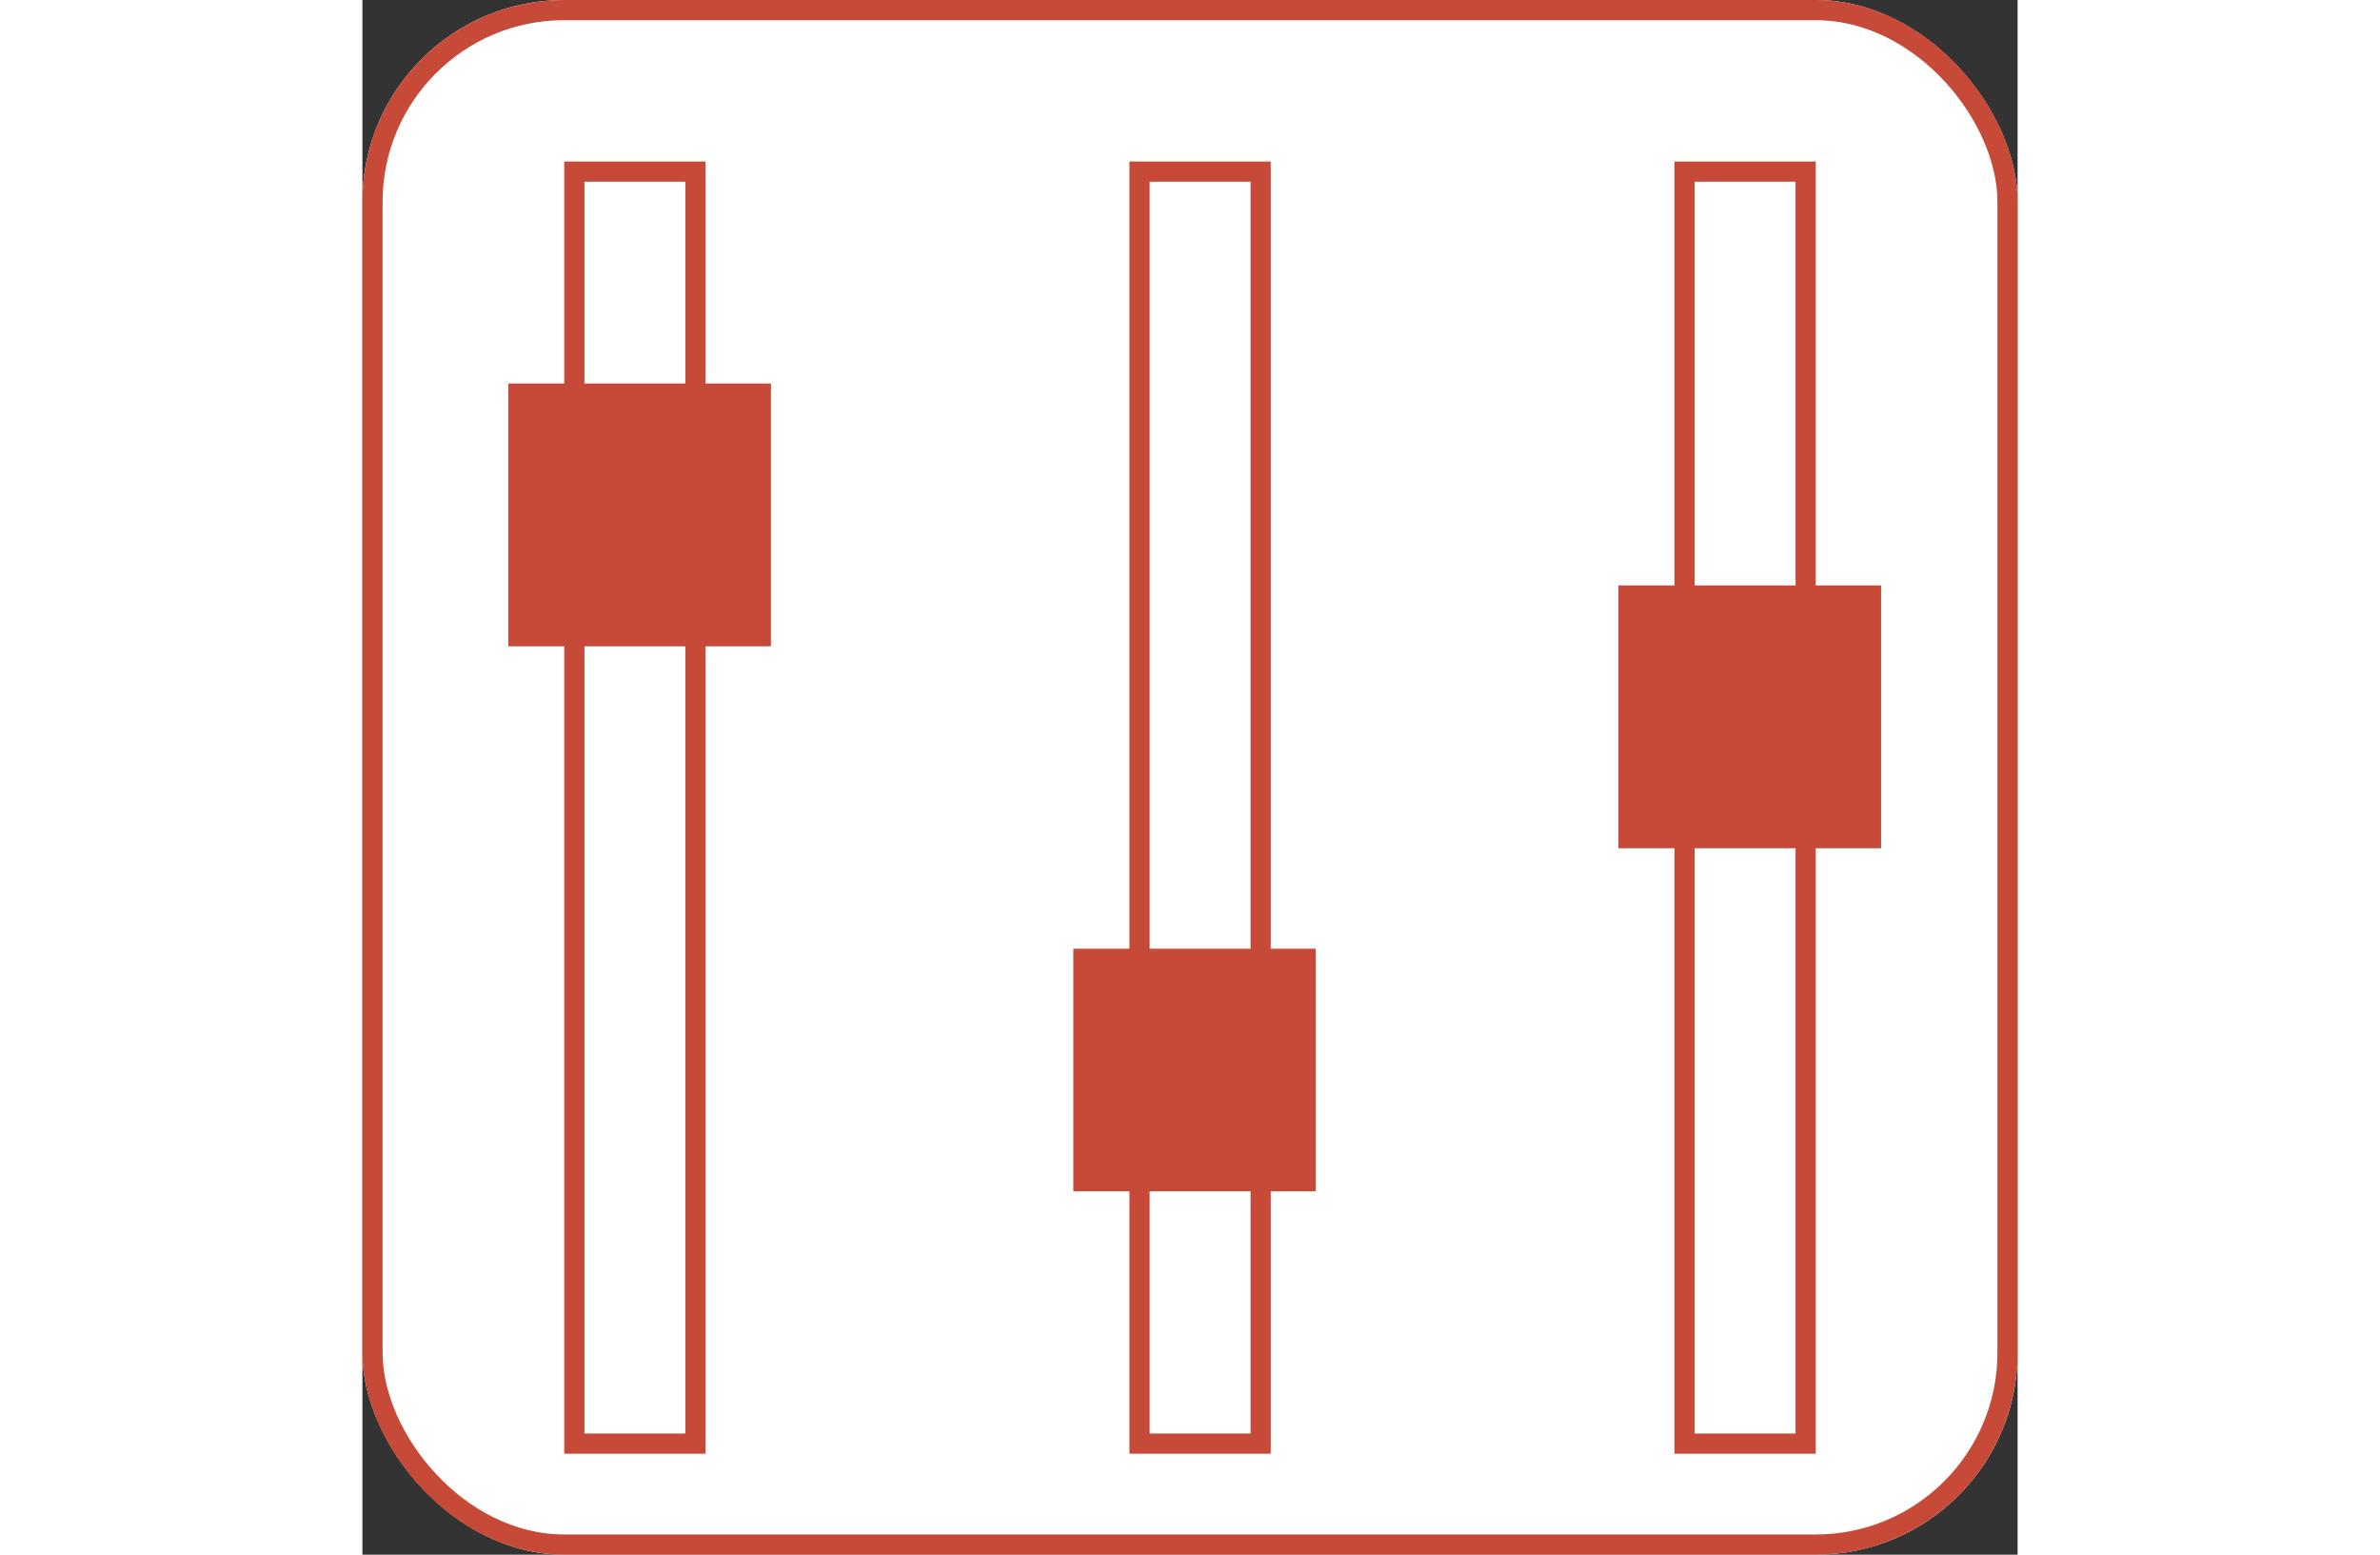 <svg xmlns="http://www.w3.org/2000/svg" width="98" height="64" viewBox="0 0 82 77">
  <rect x="0" y="0" width="82" height="77" fill="#333333" stroke="none"/>
  <g id="Buttons" transform="translate(-258.771 -269)">
    <g id="Rectangle_25" data-name="Rectangle 25" transform="translate(258.771 269)" fill="#fff" stroke="#c64a37" stroke-width="1">
      <rect width="82" height="77" rx="10" stroke="none"/>
      <rect x="0.5" y="0.5" width="81" height="76" rx="9.5" fill="none"/>
    </g>
    <g id="Rectangle_29" data-name="Rectangle 29" transform="translate(323.771 277)" fill="#fff" stroke="#c64a37" stroke-width="1">
      <rect width="7" height="64" stroke="none"/>
      <rect x="0.5" y="0.5" width="6" height="63" fill="none"/>
    </g>
    <g id="Rectangle_28" data-name="Rectangle 28" transform="translate(296.771 277)" fill="#fff" stroke="#c64a37" stroke-width="1">
      <rect width="7" height="64" stroke="none"/>
      <rect x="0.5" y="0.5" width="6" height="63" fill="none"/>
    </g>
    <g id="Rectangle_27" data-name="Rectangle 27" transform="translate(268.771 277)" fill="#fff" stroke="#c64a37" stroke-width="1">
      <rect width="7" height="64" stroke="none"/>
      <rect x="0.5" y="0.5" width="6" height="63" fill="none"/>
    </g>
    <g id="Rectangle_10" data-name="Rectangle 10" transform="translate(266 288)" fill="#c64a37" stroke="#c64a37" stroke-width="1">
      <rect width="13" height="13" stroke="none"/>
      <rect x="0.5" y="0.5" width="12" height="12" fill="none"/>
    </g>
    <g id="Rectangle_11" data-name="Rectangle 11" transform="translate(294 316)" fill="#c64a37" stroke="#c64a37" stroke-width="1">
      <rect width="12" height="12" stroke="none"/>
      <rect x="0.5" y="0.5" width="11" height="11" fill="none"/>
    </g>
    <g id="Rectangle_12" data-name="Rectangle 12" transform="translate(321 298)" fill="#c64a37" stroke="#c64a37" stroke-width="1">
      <rect width="13" height="13" stroke="none"/>
      <rect x="0.5" y="0.5" width="12" height="12" fill="none"/>
    </g>
  </g>
</svg>
